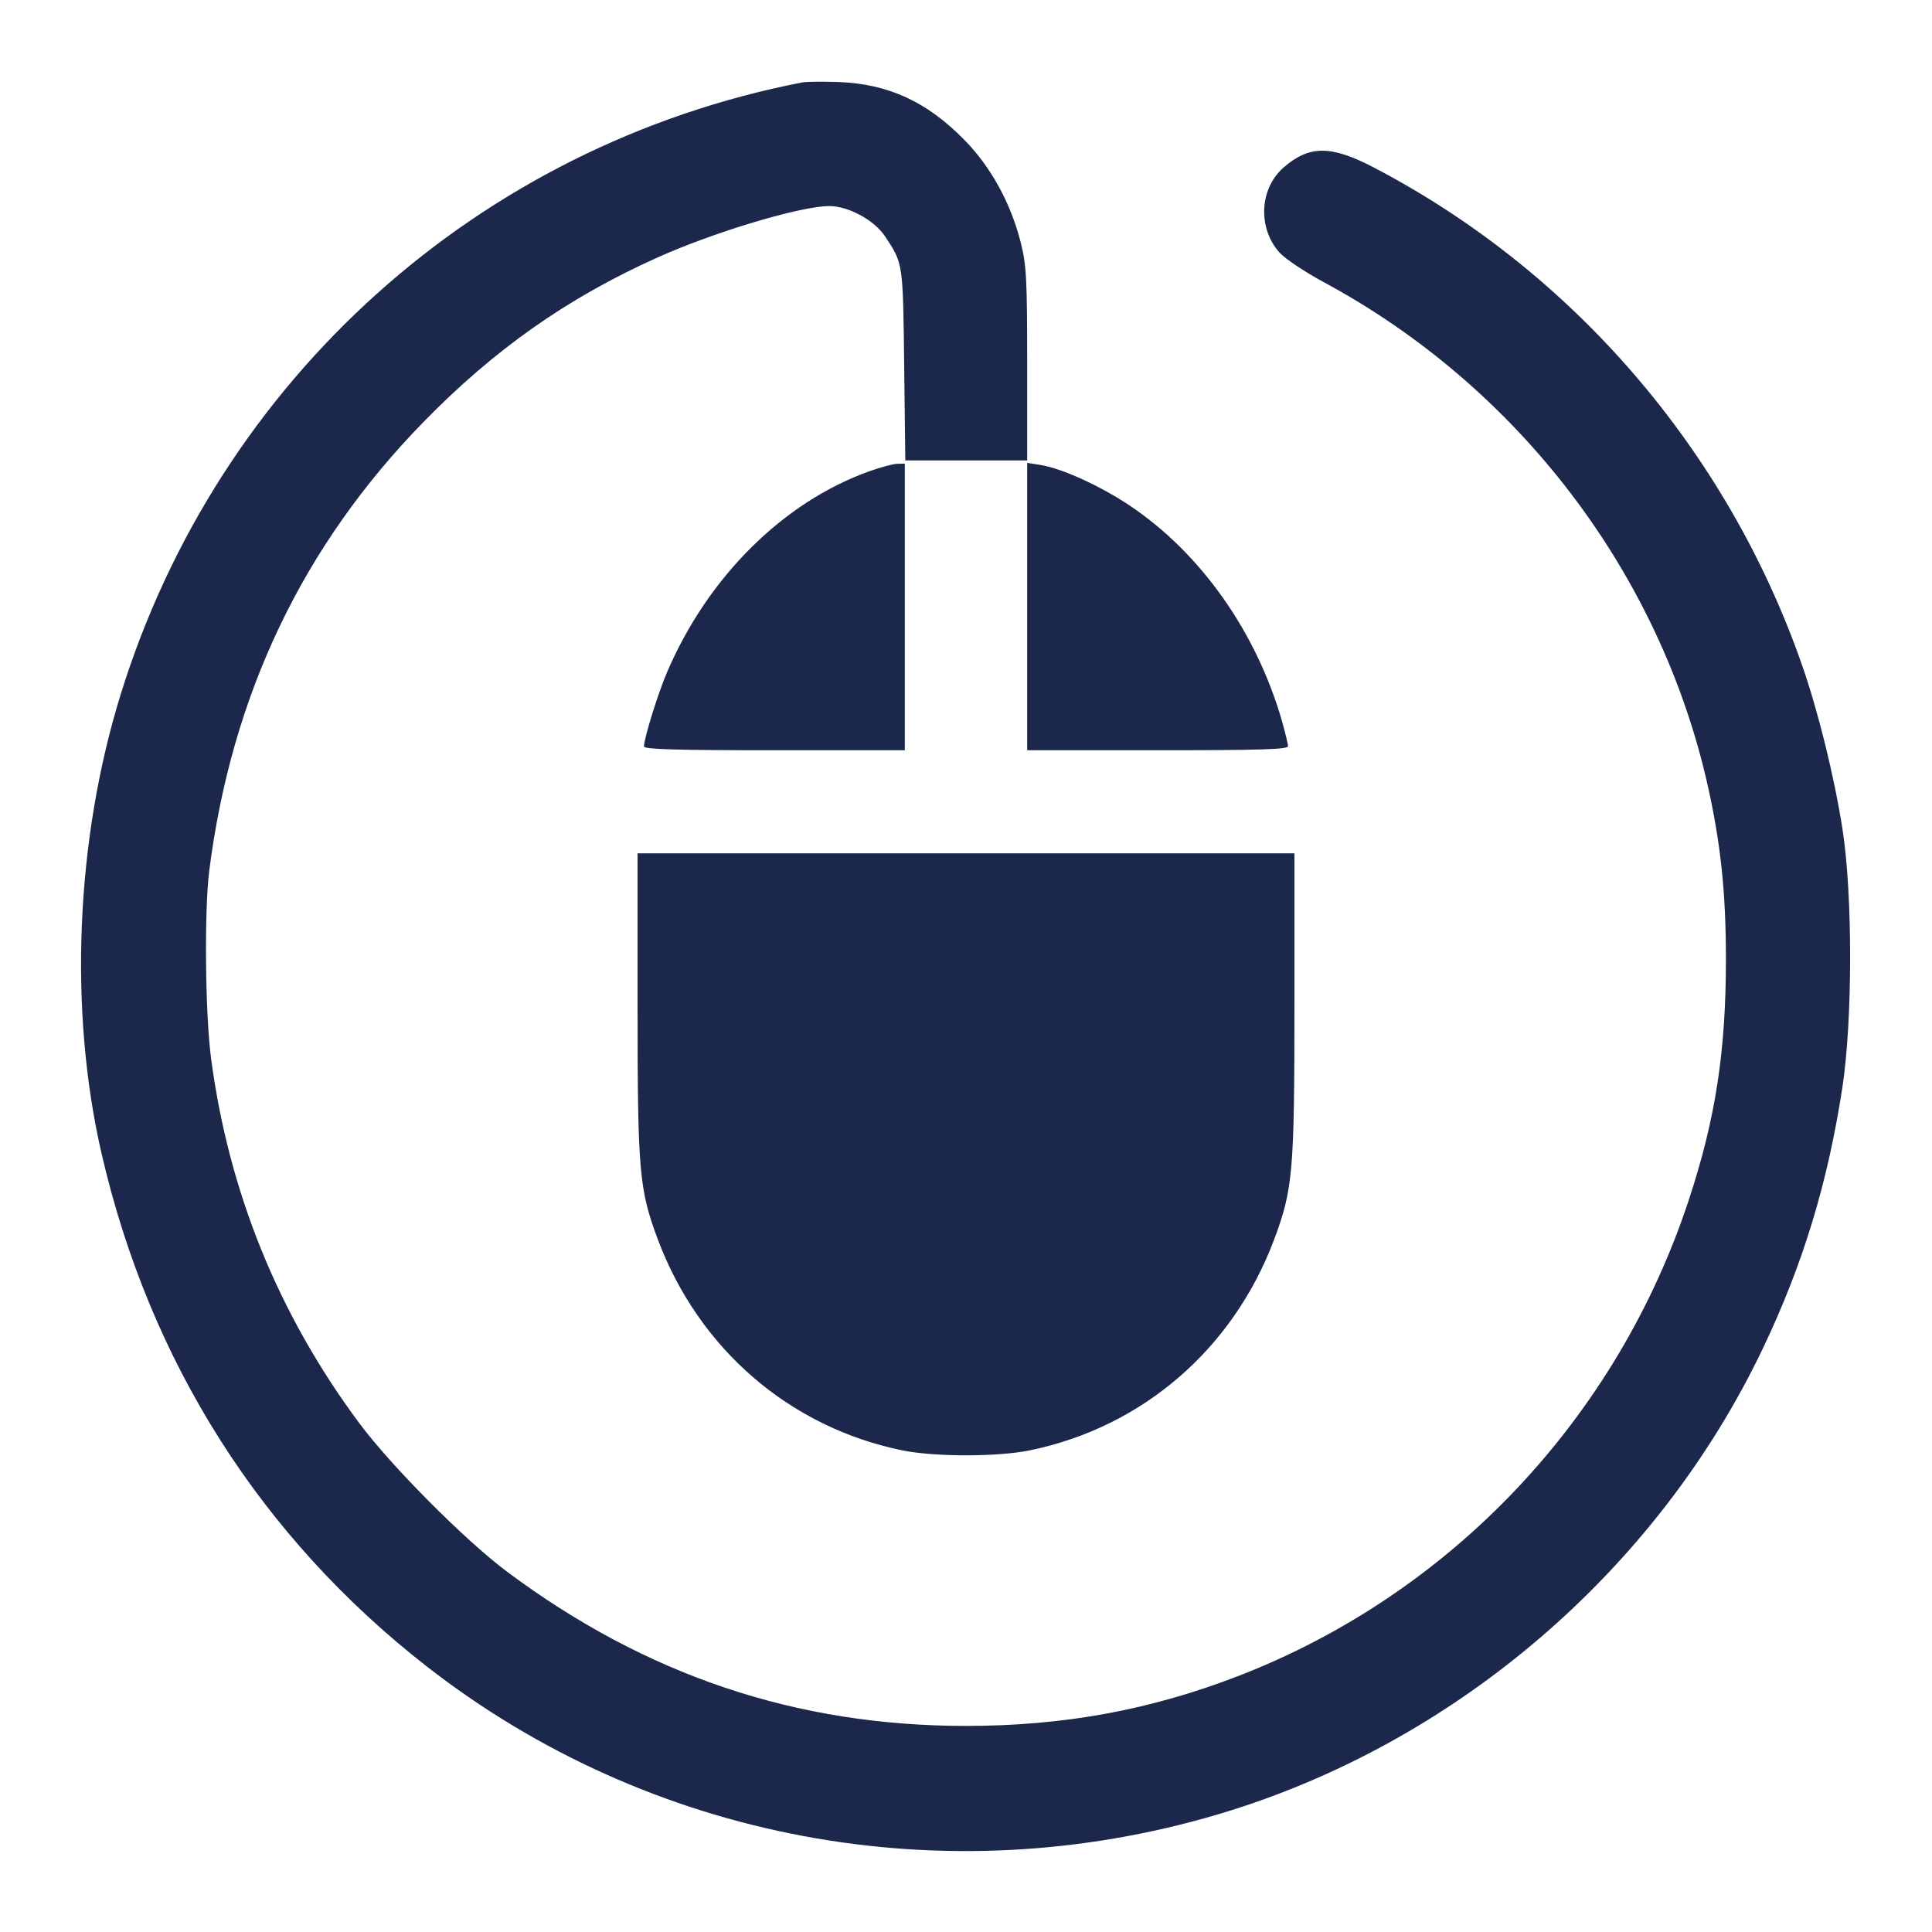 <svg width="24" height="24" viewBox="0 0 24 24" fill="none" xmlns="http://www.w3.org/2000/svg"><path d="M9.960 1.025 C 5.948 1.807,2.715 4.710,1.501 8.620 C 0.939 10.429,0.851 12.557,1.264 14.340 C 1.861 16.920,3.241 19.094,5.300 20.700 C 8.071 22.861,11.728 23.546,15.125 22.540 C 18.064 21.670,20.585 19.513,21.904 16.740 C 22.397 15.704,22.703 14.700,22.885 13.520 C 23.014 12.688,23.016 11.119,22.888 10.300 C 22.787 9.651,22.585 8.831,22.385 8.260 C 21.454 5.592,19.533 3.364,17.053 2.074 C 16.531 1.803,16.260 1.805,15.944 2.082 C 15.645 2.344,15.622 2.833,15.894 3.137 C 15.963 3.214,16.209 3.378,16.440 3.503 C 18.861 4.806,20.624 7.118,21.216 9.767 C 21.377 10.489,21.440 11.093,21.440 11.920 C 21.440 13.060,21.311 13.897,20.981 14.900 C 20.086 17.621,18.027 19.798,15.380 20.821 C 14.287 21.243,13.213 21.440,12.000 21.440 C 9.893 21.440,8.026 20.813,6.300 19.525 C 5.781 19.138,4.860 18.213,4.464 17.680 C 3.457 16.327,2.839 14.803,2.621 13.139 C 2.549 12.591,2.537 11.311,2.599 10.820 C 2.876 8.633,3.760 6.780,5.257 5.246 C 6.140 4.341,7.045 3.704,8.160 3.202 C 8.871 2.882,9.945 2.560,10.302 2.560 C 10.539 2.560,10.858 2.733,10.993 2.934 C 11.219 3.274,11.217 3.256,11.232 4.530 L 11.246 5.720 12.003 5.720 L 12.760 5.720 12.760 4.526 C 12.760 3.468,12.751 3.297,12.681 3.016 C 12.557 2.525,12.312 2.078,11.982 1.740 C 11.516 1.264,11.037 1.043,10.420 1.019 C 10.222 1.012,10.015 1.014,9.960 1.025 M10.800 5.854 C 9.729 6.236,8.789 7.171,8.284 8.356 C 8.170 8.624,8.000 9.173,8.000 9.273 C 8.000 9.308,8.397 9.320,9.620 9.320 L 11.240 9.320 11.240 7.540 L 11.240 5.760 11.150 5.761 C 11.101 5.761,10.943 5.803,10.800 5.854 M12.760 7.535 L 12.760 9.320 14.380 9.320 C 15.652 9.320,16.000 9.309,16.000 9.270 C 16.000 9.242,15.966 9.103,15.926 8.960 C 15.608 7.852,14.918 6.874,14.038 6.283 C 13.669 6.036,13.193 5.819,12.926 5.776 L 12.760 5.750 12.760 7.535 M7.920 12.475 C 7.920 14.560,7.939 14.774,8.173 15.400 C 8.685 16.760,9.808 17.729,11.208 18.017 C 11.611 18.099,12.389 18.099,12.792 18.017 C 14.192 17.729,15.315 16.760,15.827 15.400 C 16.061 14.774,16.080 14.560,16.080 12.475 L 16.080 10.600 12.000 10.600 L 7.920 10.600 7.920 12.475 " fill="#1C274C" stroke="none" fill-rule="evenodd"></path></svg>